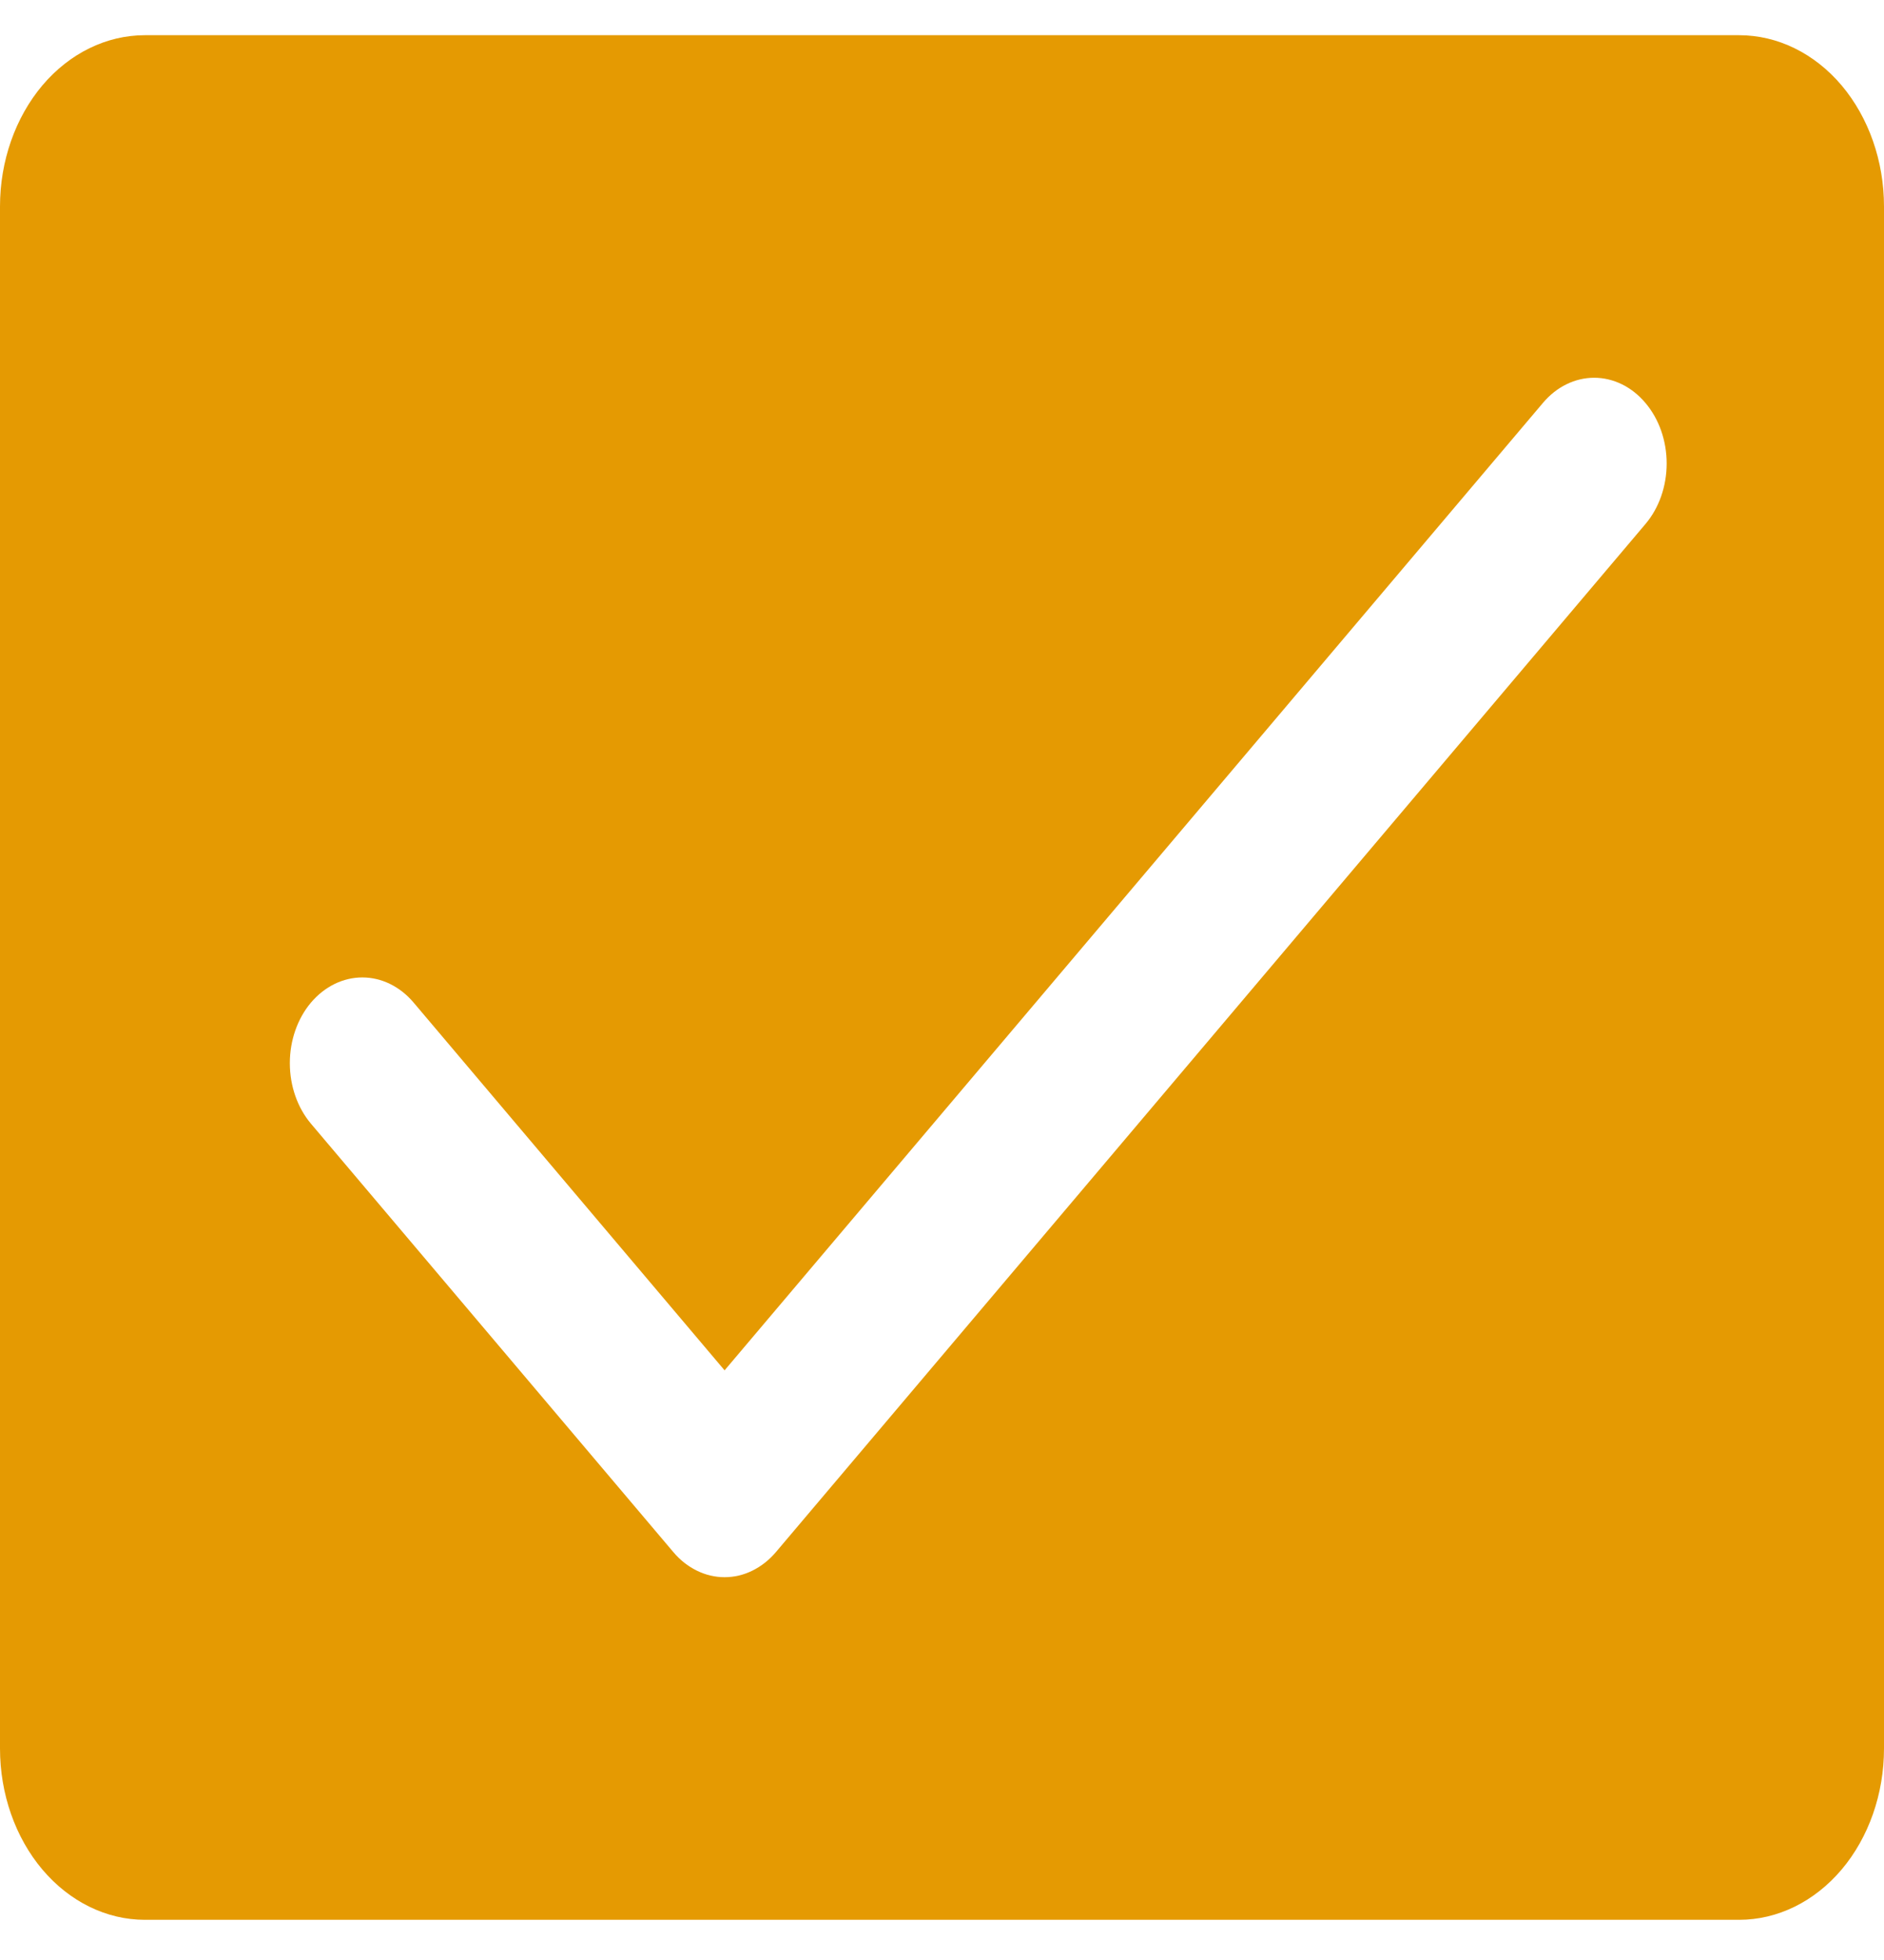 <svg width="25" height="26" viewBox="0 0 25 26" fill="none" xmlns="http://www.w3.org/2000/svg">
<path d="M23.077 0.467H1.923C1.413 0.467 0.924 0.706 0.563 1.132C0.203 1.559 0 2.137 0 2.739V23.194C0 23.797 0.203 24.375 0.563 24.801C0.924 25.227 1.413 25.467 1.923 25.467H23.077C23.587 25.467 24.076 25.227 24.437 24.801C24.797 24.375 25 23.797 25 23.194V2.739C25 2.137 24.797 1.559 24.437 1.132C24.076 0.706 23.587 0.467 23.077 0.467ZM21.834 6.952L10.296 20.589C10.206 20.695 10.1 20.778 9.984 20.835C9.867 20.893 9.742 20.922 9.615 20.922C9.489 20.922 9.364 20.893 9.247 20.835C9.13 20.778 9.024 20.695 8.935 20.589L4.127 14.907C3.947 14.694 3.846 14.405 3.846 14.103C3.846 13.802 3.947 13.512 4.127 13.299C4.308 13.086 4.553 12.966 4.808 12.966C5.063 12.966 5.308 13.086 5.488 13.299L9.615 18.178L20.474 5.345C20.654 5.131 20.899 5.011 21.154 5.011C21.409 5.011 21.654 5.131 21.834 5.345C22.015 5.558 22.116 5.847 22.116 6.148C22.116 6.45 22.015 6.739 21.834 6.952Z" fill="#E59A02"/>
</svg>
